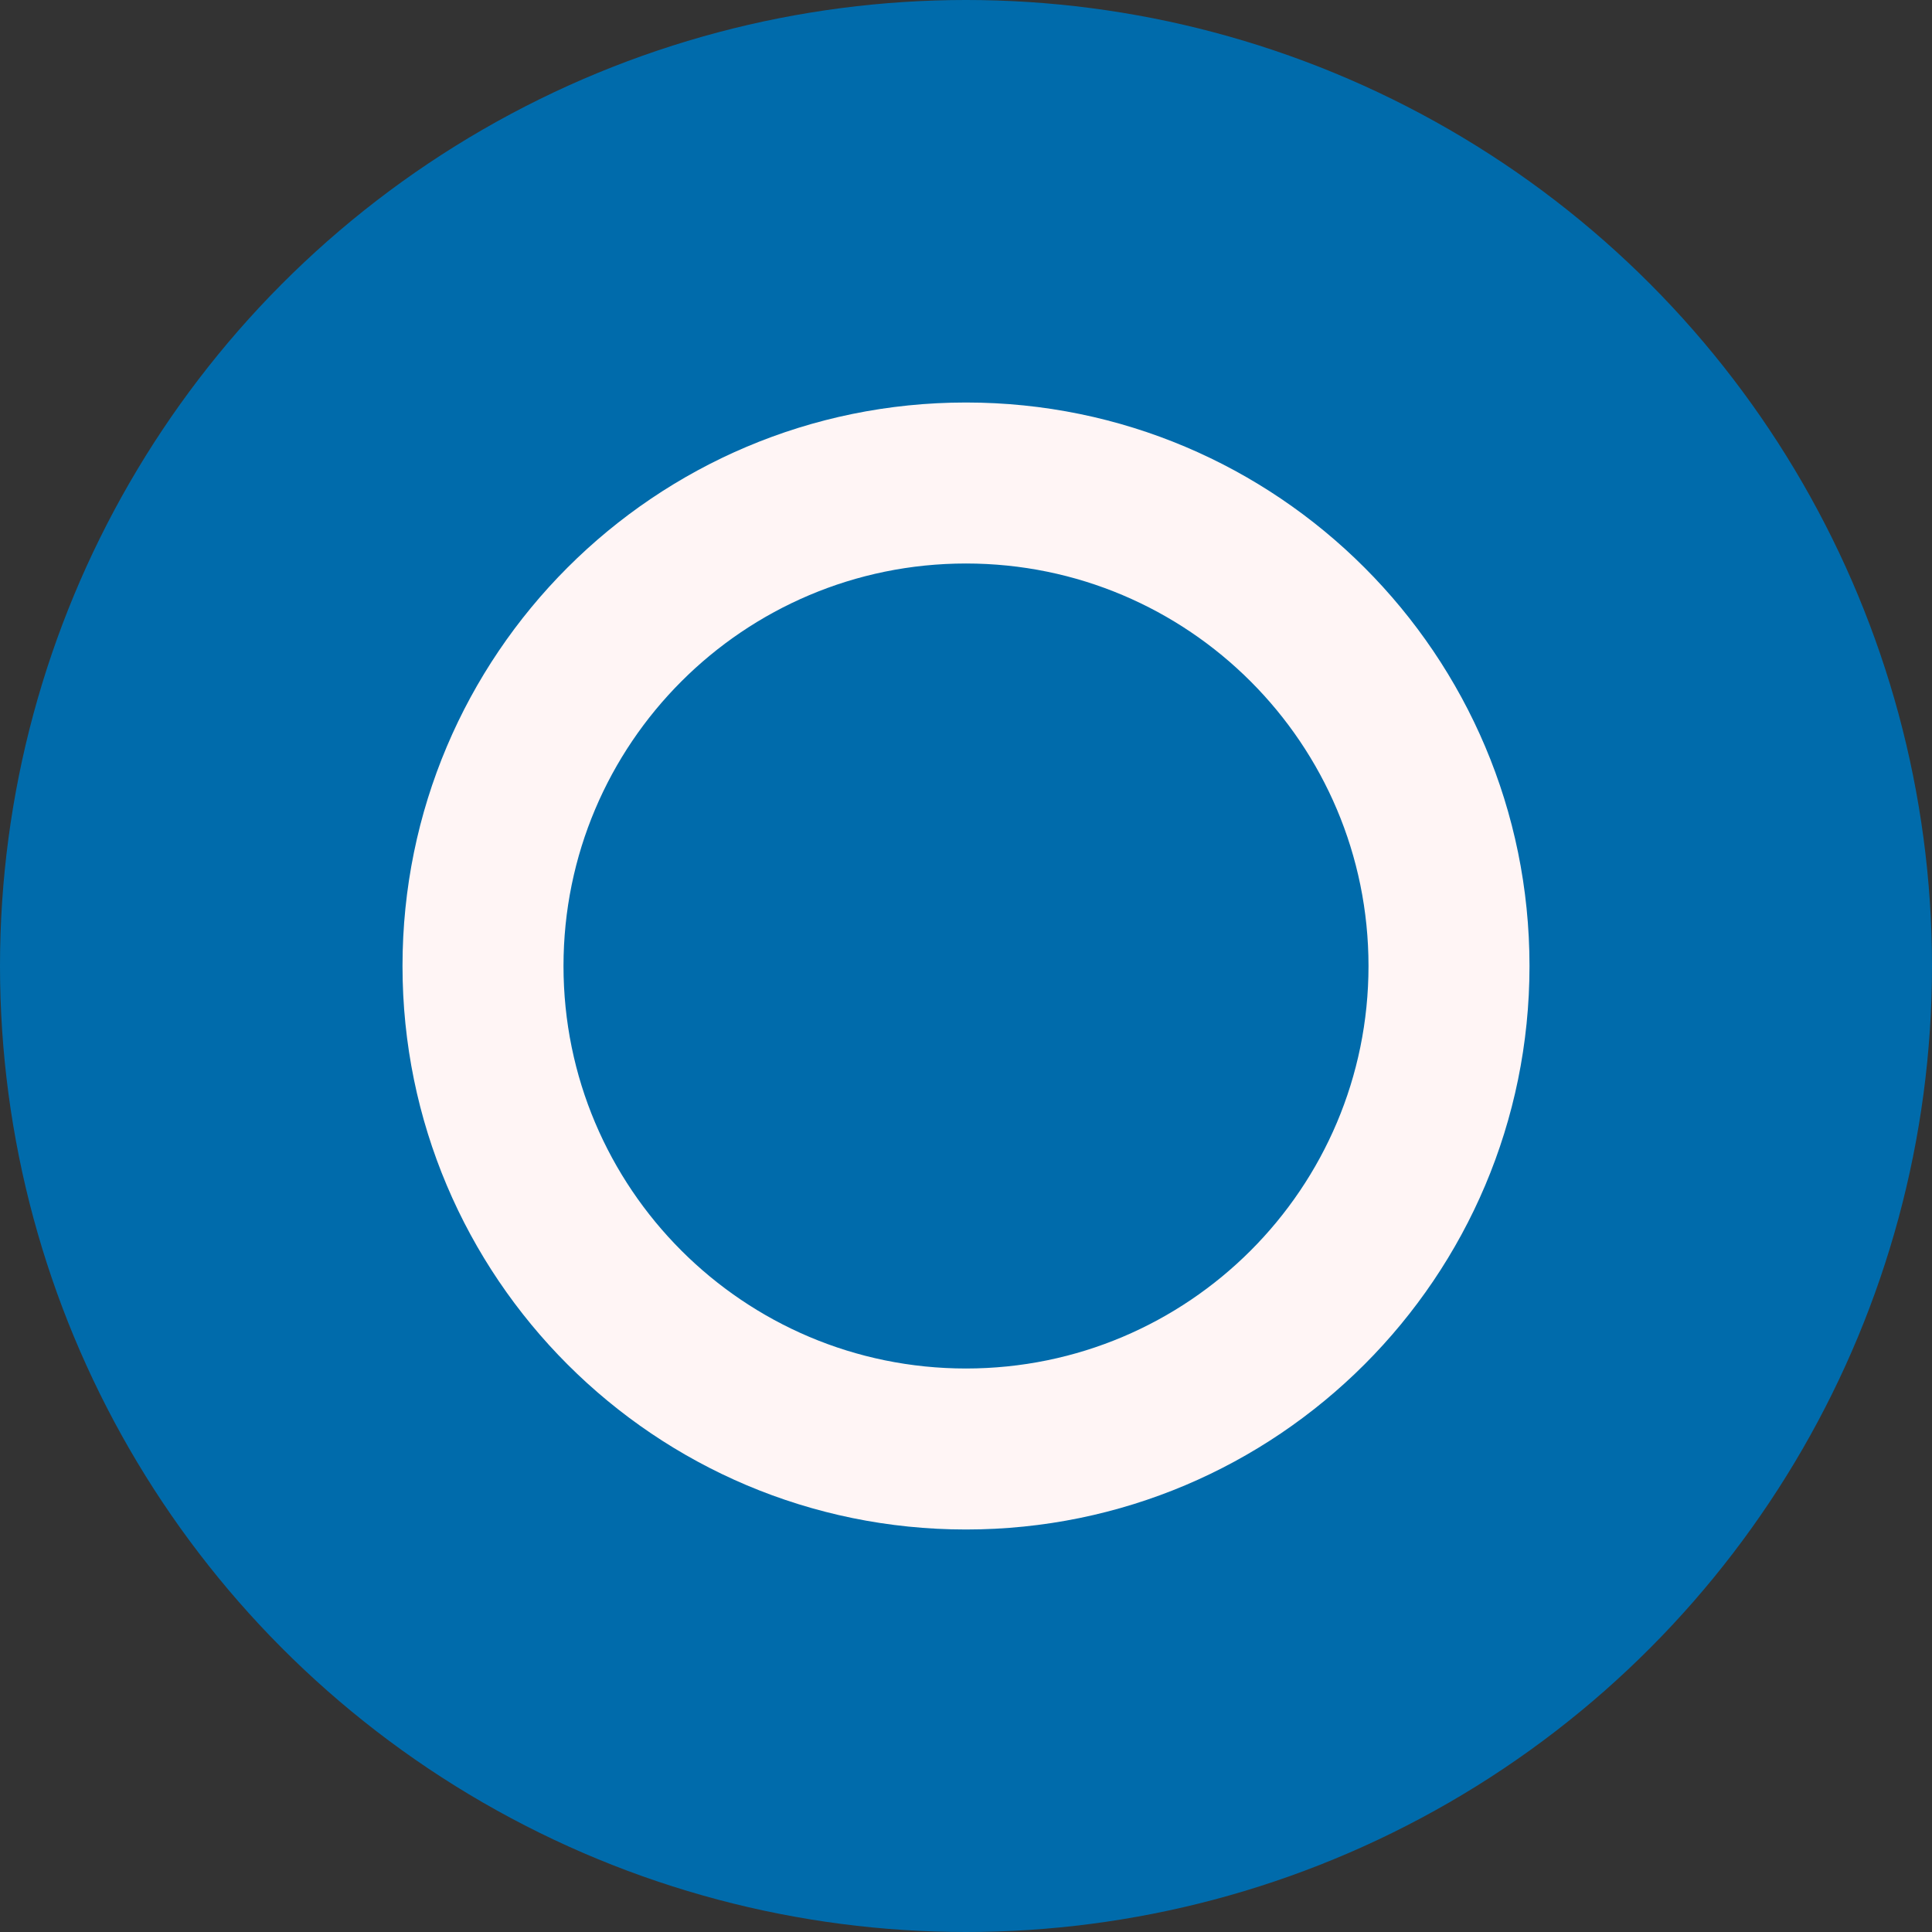 <svg xmlns="http://www.w3.org/2000/svg" width="512" height="512" fill="none"><rect width="100%" height="100%" fill="#333333" stroke="none"/><circle cx="256" cy="256" r="256" fill="#006BAB"/><path fill="#FFF5F5" fill-rule="evenodd" d="M256 149.333c-58.91 0-106.667 47.757-106.667 106.667 0 58.91 47.757 106.667 106.667 106.667 58.91 0 106.667-47.757 106.667-106.667 0-58.91-47.757-106.667-106.667-106.667ZM106.667 256c0-82.475 66.858-149.333 149.333-149.333S405.333 173.525 405.333 256 338.475 405.333 256 405.333 106.667 338.475 106.667 256Z" clip-rule="evenodd"/></svg>